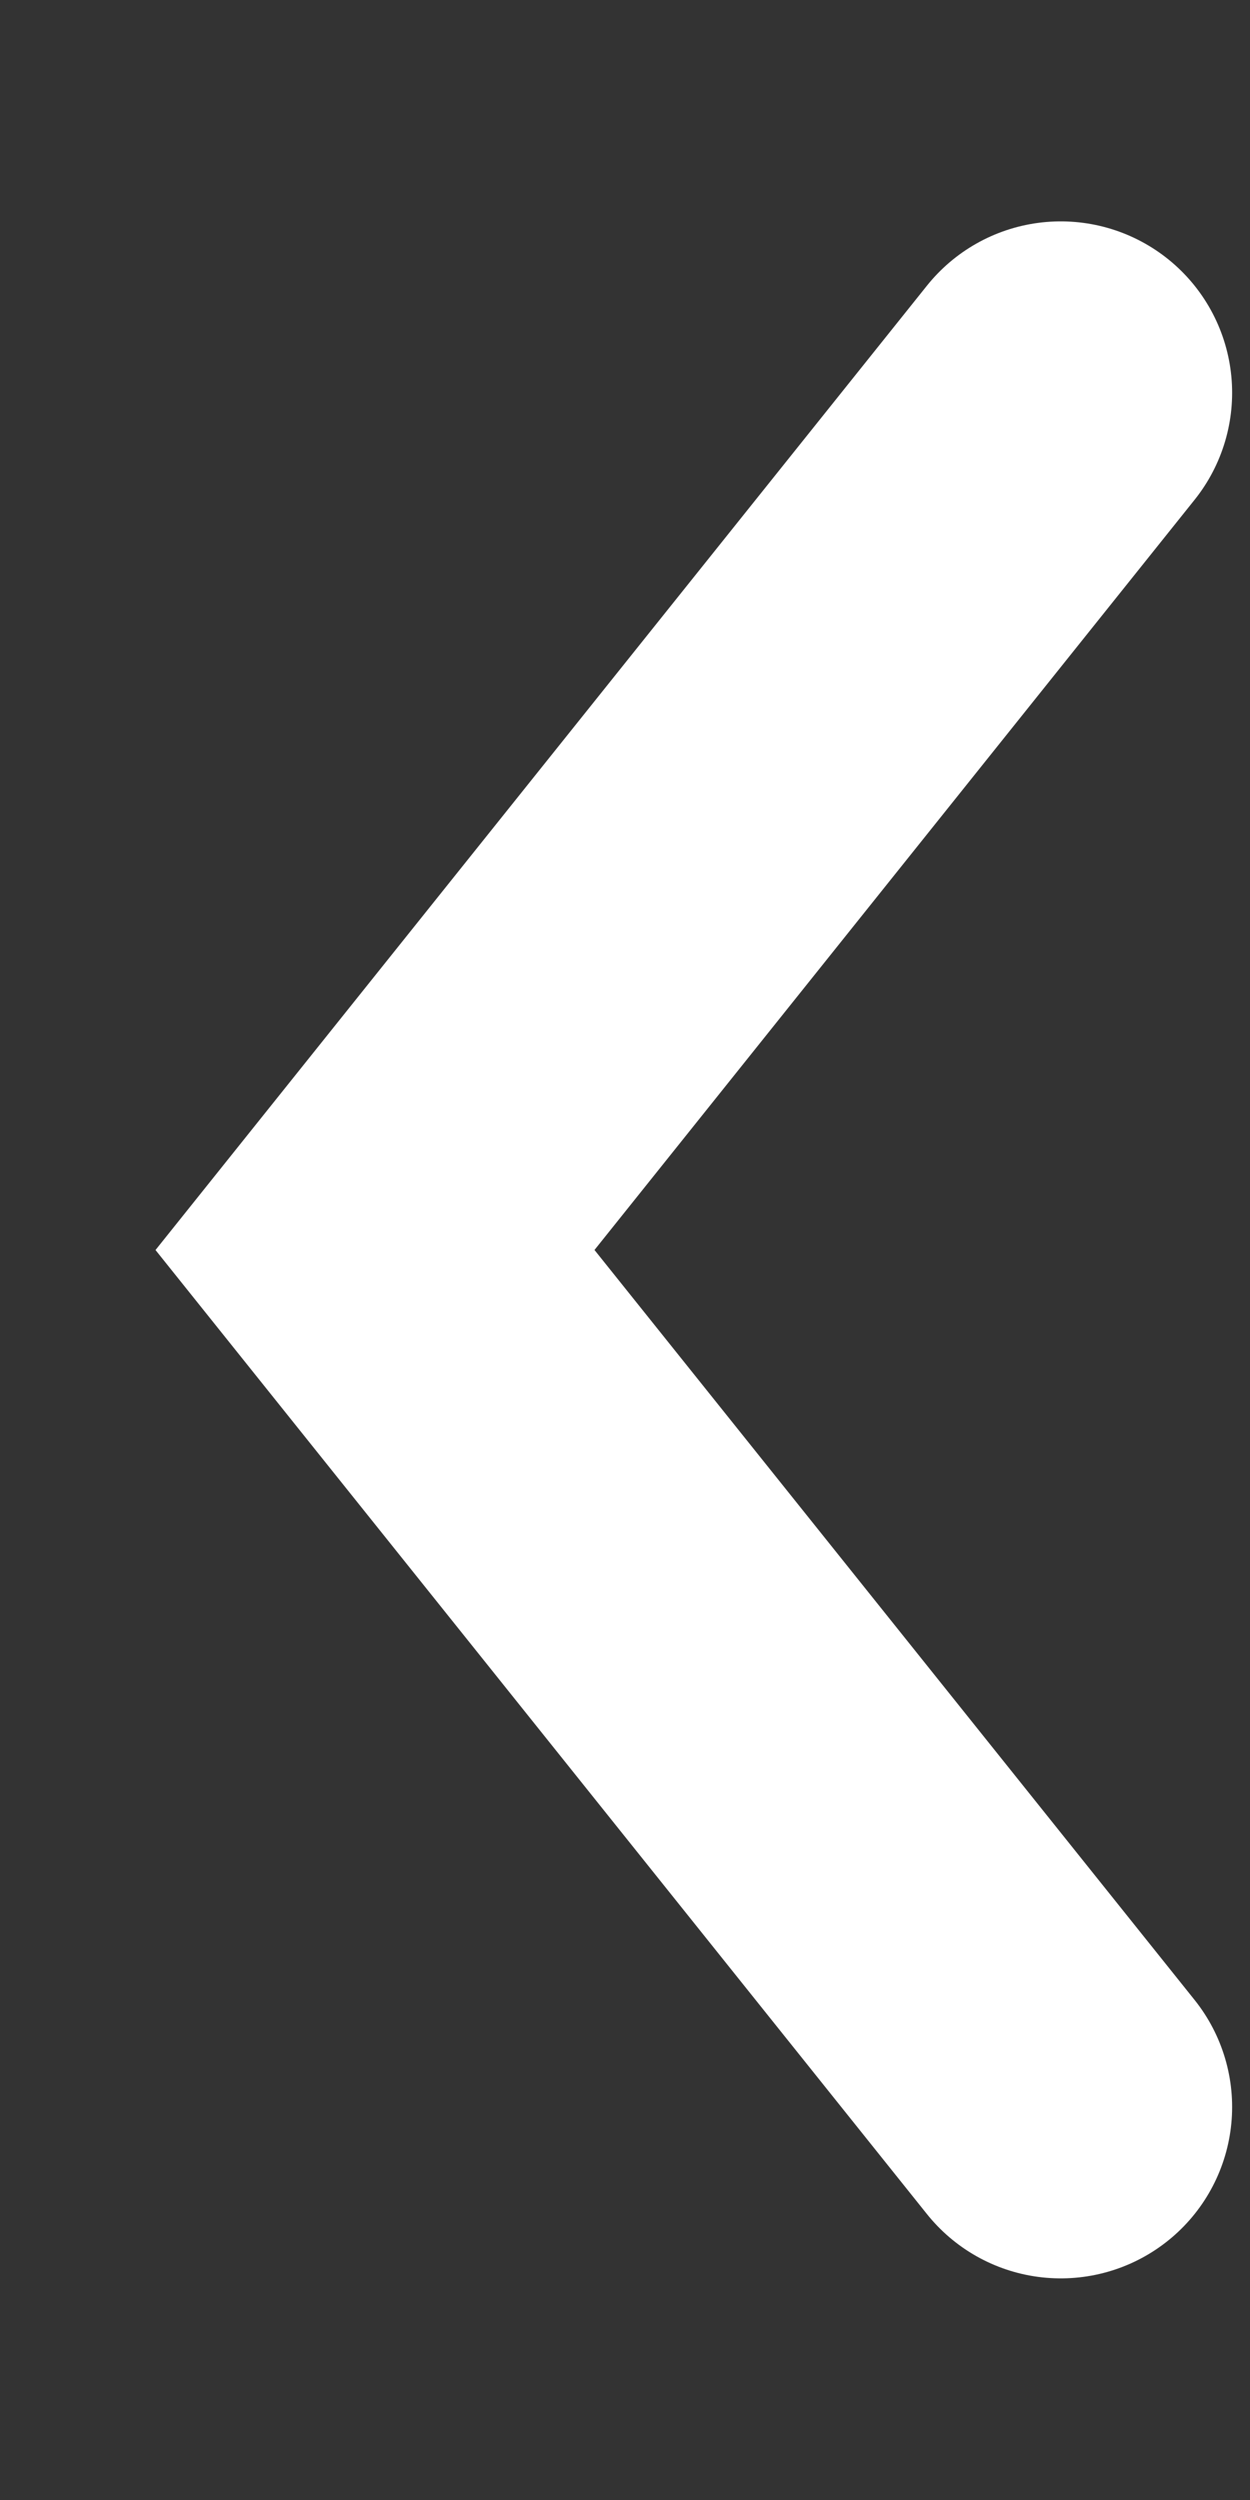 <svg width="5" height="10" viewBox="0 0 5 10" fill="none" xmlns="http://www.w3.org/2000/svg">
<rect x="0" y="0" width="5" height="10" fill="#333333" stroke="none"/>
<path d="M4.243 1.571C3.172 2.91 1.5 5 1.5 5C1.5 5 3.172 7.089 4.243 8.428" stroke="white" stroke-width="1.371" stroke-linecap="round"/>
</svg>
